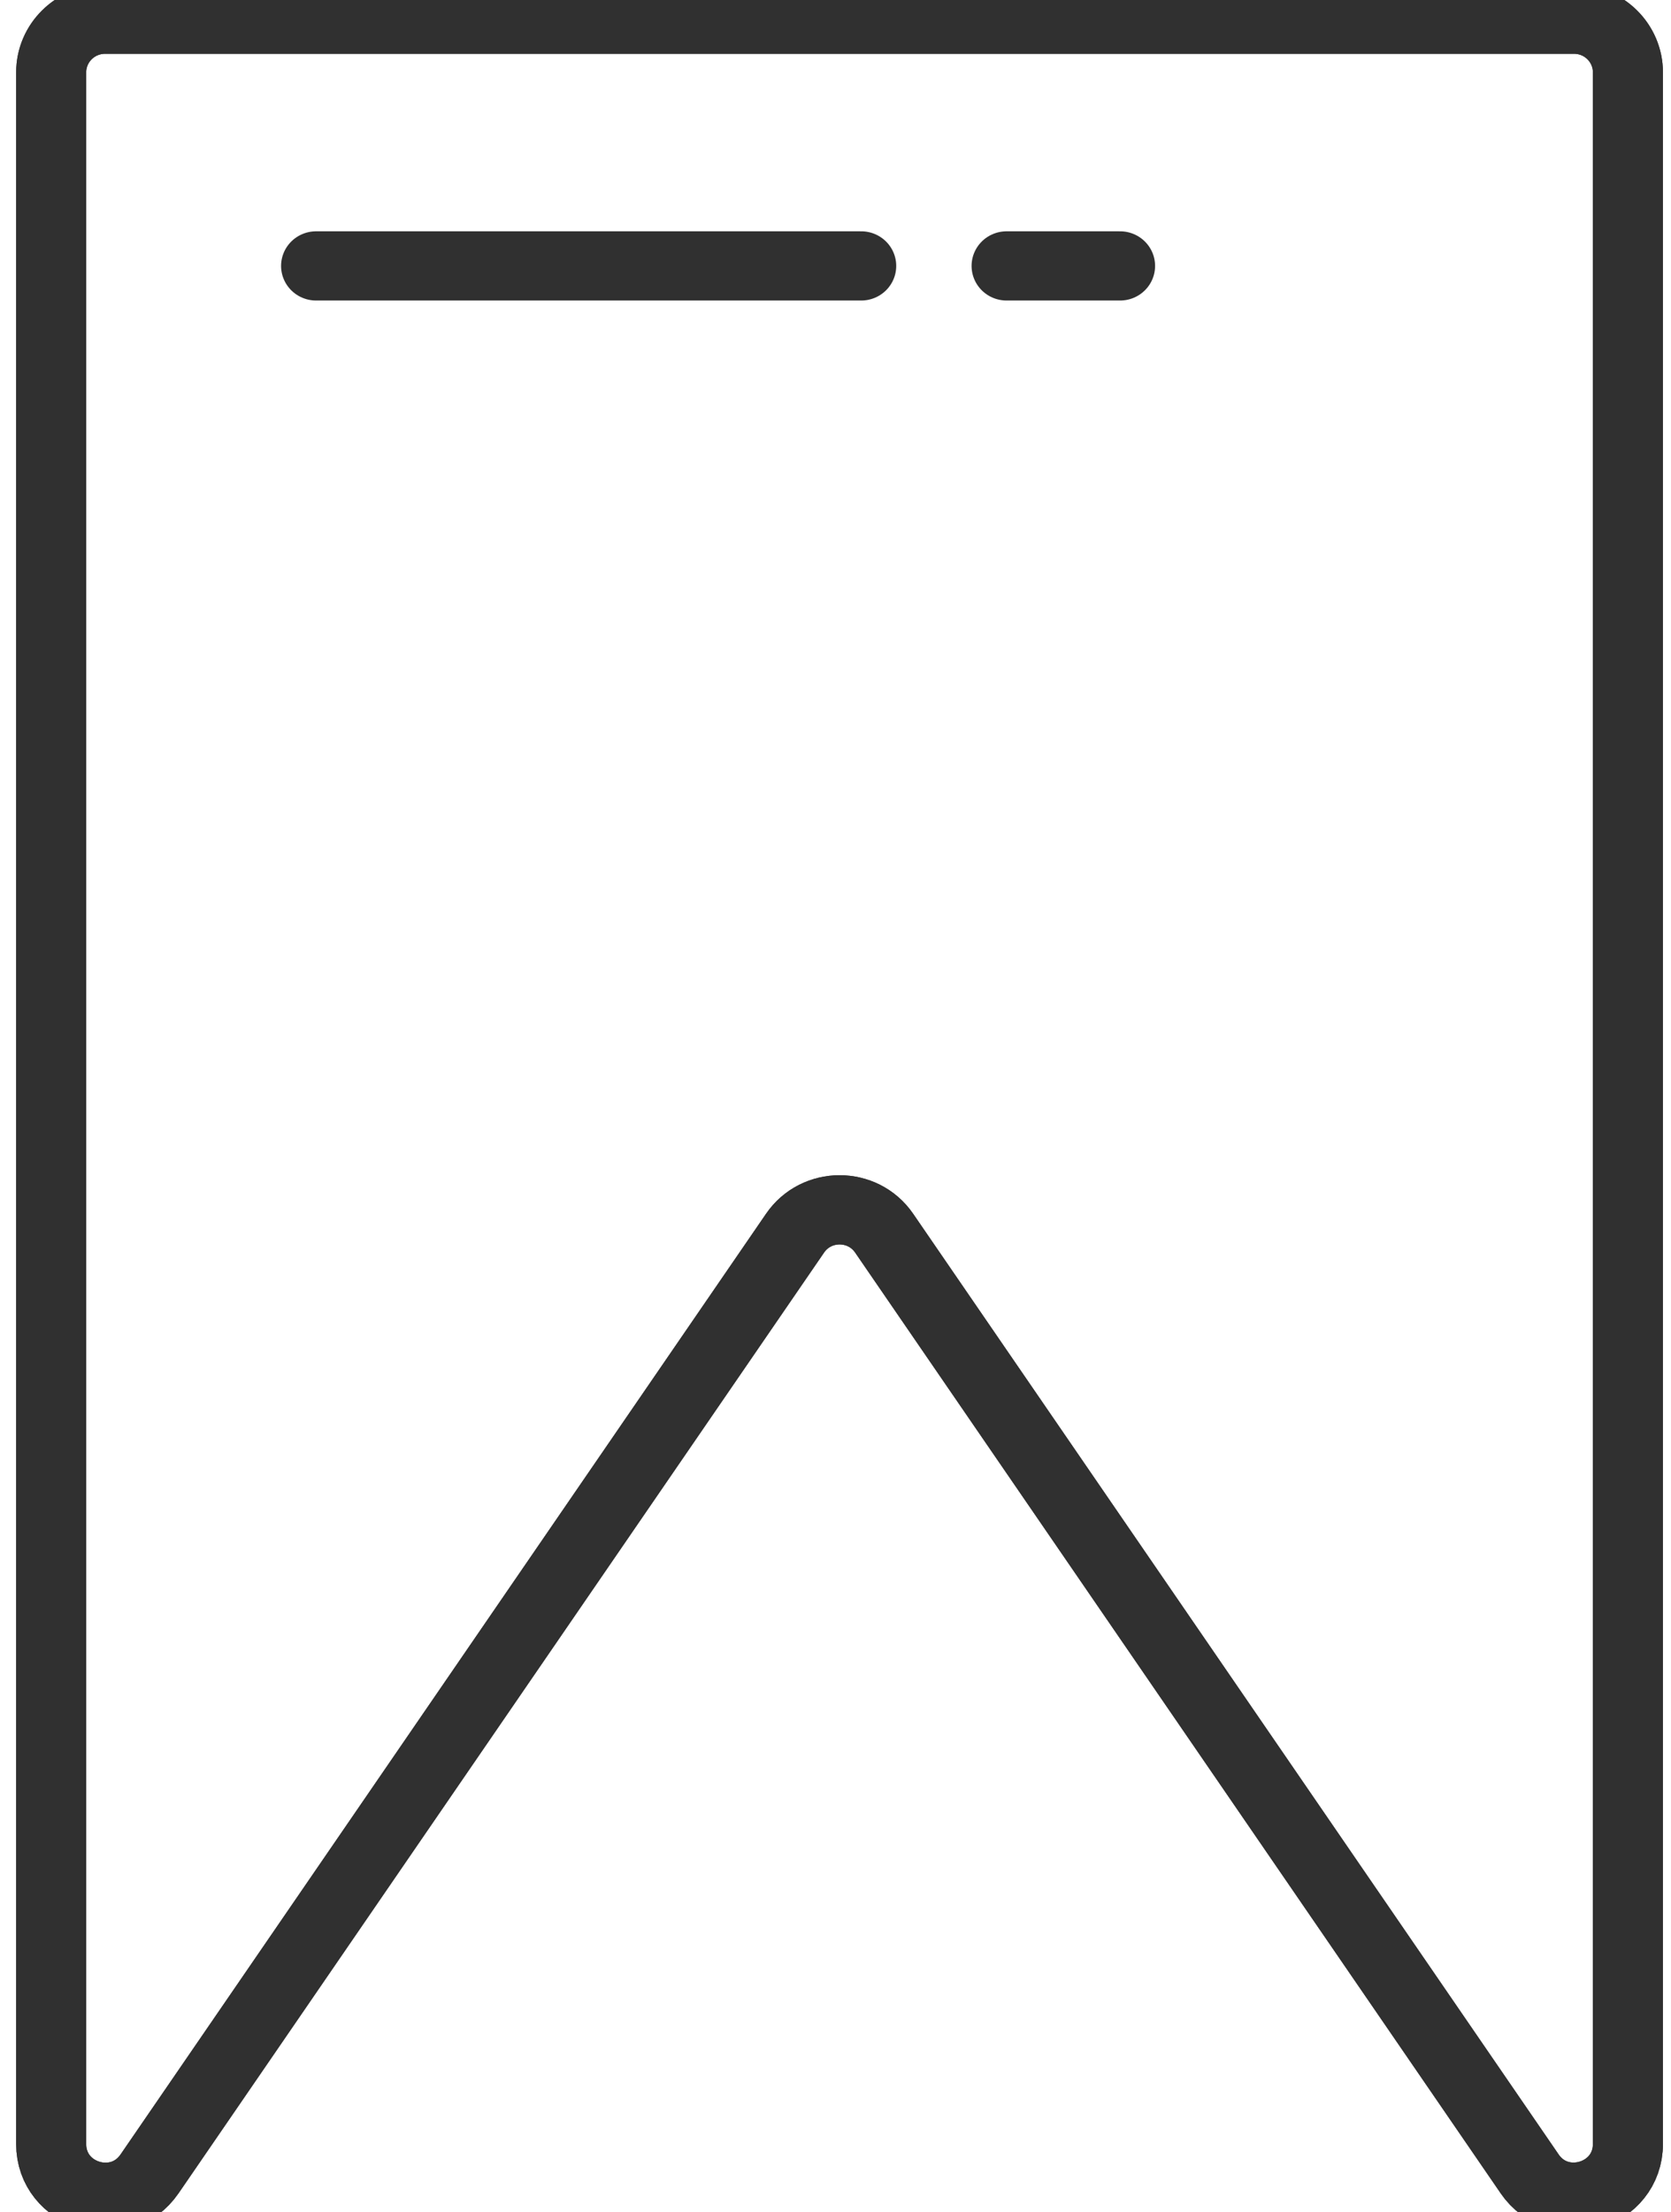 <?xml version="1.0" encoding="UTF-8" standalone="no"?>
<svg
   xmlns:dc="http://purl.org/dc/elements/1.1/"
   xmlns:cc="http://creativecommons.org/ns#"
   xmlns:rdf="http://www.w3.org/1999/02/22-rdf-syntax-ns#"
   xmlns:svg="http://www.w3.org/2000/svg"
   xmlns="http://www.w3.org/2000/svg"
   xmlns:sodipodi="http://sodipodi.sourceforge.net/DTD/sodipodi-0.dtd"
   xmlns:inkscape="http://www.inkscape.org/namespaces/inkscape"
   version="1.1"
   viewBox="0 0 384 508"
   xml:space="preserve"
   id="svg18"
   sodipodi:docname="saveGrande.svg"
   width="384"
   height="508"
   inkscape:version="0.92.2 (5c3e80d, 2017-08-06)"><defs
     id="defs22" /><sodipodi:namedview
     pagecolor="#ffffff"
     bordercolor="#666666"
     borderopacity="1"
     objecttolerance="10"
     gridtolerance="10"
     guidetolerance="10"
     inkscape:pageopacity="0"
     inkscape:pageshadow="2"
     inkscape:window-width="1920"
     inkscape:window-height="1017"
     id="namedview20"
     showgrid="false"
     inkscape:zoom="0.86915209"
     inkscape:cx="-137.06696"
     inkscape:cy="217.17003"
     inkscape:window-x="-8"
     inkscape:window-y="-8"
     inkscape:window-maximized="1"
     inkscape:current-layer="svg18" /><style
     type="text/css"
     id="style2">
	.st0{display:none;}
	.st1{fill:none;stroke:#303030;stroke-width:0.7;stroke-linecap:round;stroke-linejoin:round;stroke-miterlimit:10;}
	.st2{fill:#303030;}
</style><g
     class="st0"
     id="Padding__x26__Artboard"
     style="display:none"
     transform="translate(0,460)" /><g
     id="Icons"
     transform="matrix(24.879,0,0,24.568,-404.14,-335.144)"
     style="stroke-width:0.647;stroke-miterlimit:4;stroke-dasharray:none"><g
       id="g15"
       style="stroke-width:0.647;stroke-miterlimit:4;stroke-dasharray:none"><path
         class="st1"
         d="m 30.373,33.96 -5.962,-8.792 c -0.197,-0.291 -0.626,-0.291 -0.823,0 l -5.962,8.792 c -0.275,0.406 -0.909,0.211 -0.909,-0.279 V 14.318 c 0,-0.275 0.223,-0.497 0.497,-0.497 h 13.57 c 0.275,0 0.497,0.223 0.497,0.497 v 19.362 c 0,0.49 -0.634,0.685 -0.909,0.279 z"
         id="path5"
         inkscape:connector-curvature="0"
         style="fill:none;stroke:#303030;stroke-width:0.647;stroke-linecap:round;stroke-linejoin:round;stroke-miterlimit:4;stroke-dasharray:none" /><g
         id="g11"
         style="stroke-width:0.647;stroke-miterlimit:4;stroke-dasharray:none"><line
           class="st1"
           x1="19.164"
           x2="24.199"
           y1="16.127"
           y2="16.127"
           id="line7"
           style="fill:none;stroke:#303030;stroke-width:0.647;stroke-linecap:round;stroke-linejoin:round;stroke-miterlimit:4;stroke-dasharray:none" /><line
           class="st1"
           x1="25.542"
           x2="26.59"
           y1="16.127"
           y2="16.127"
           id="line9"
           style="fill:none;stroke:#303030;stroke-width:0.647;stroke-linecap:round;stroke-linejoin:round;stroke-miterlimit:4;stroke-dasharray:none" /></g><path
         class="st1"
         d="m 30.373,33.96 -5.962,-8.792 c -0.197,-0.291 -0.626,-0.291 -0.823,0 l -5.962,8.792 c -0.275,0.406 -0.909,0.211 -0.909,-0.279 V 14.318 c 0,-0.275 0.223,-0.497 0.497,-0.497 h 13.57 c 0.275,0 0.497,0.223 0.497,0.497 v 19.362 c 0,0.49 -0.634,0.685 -0.909,0.279 z"
         id="path13"
         inkscape:connector-curvature="0"
         style="fill:none;stroke:#303030;stroke-width:0.647;stroke-linecap:round;stroke-linejoin:round;stroke-miterlimit:4;stroke-dasharray:none" /></g></g></svg>